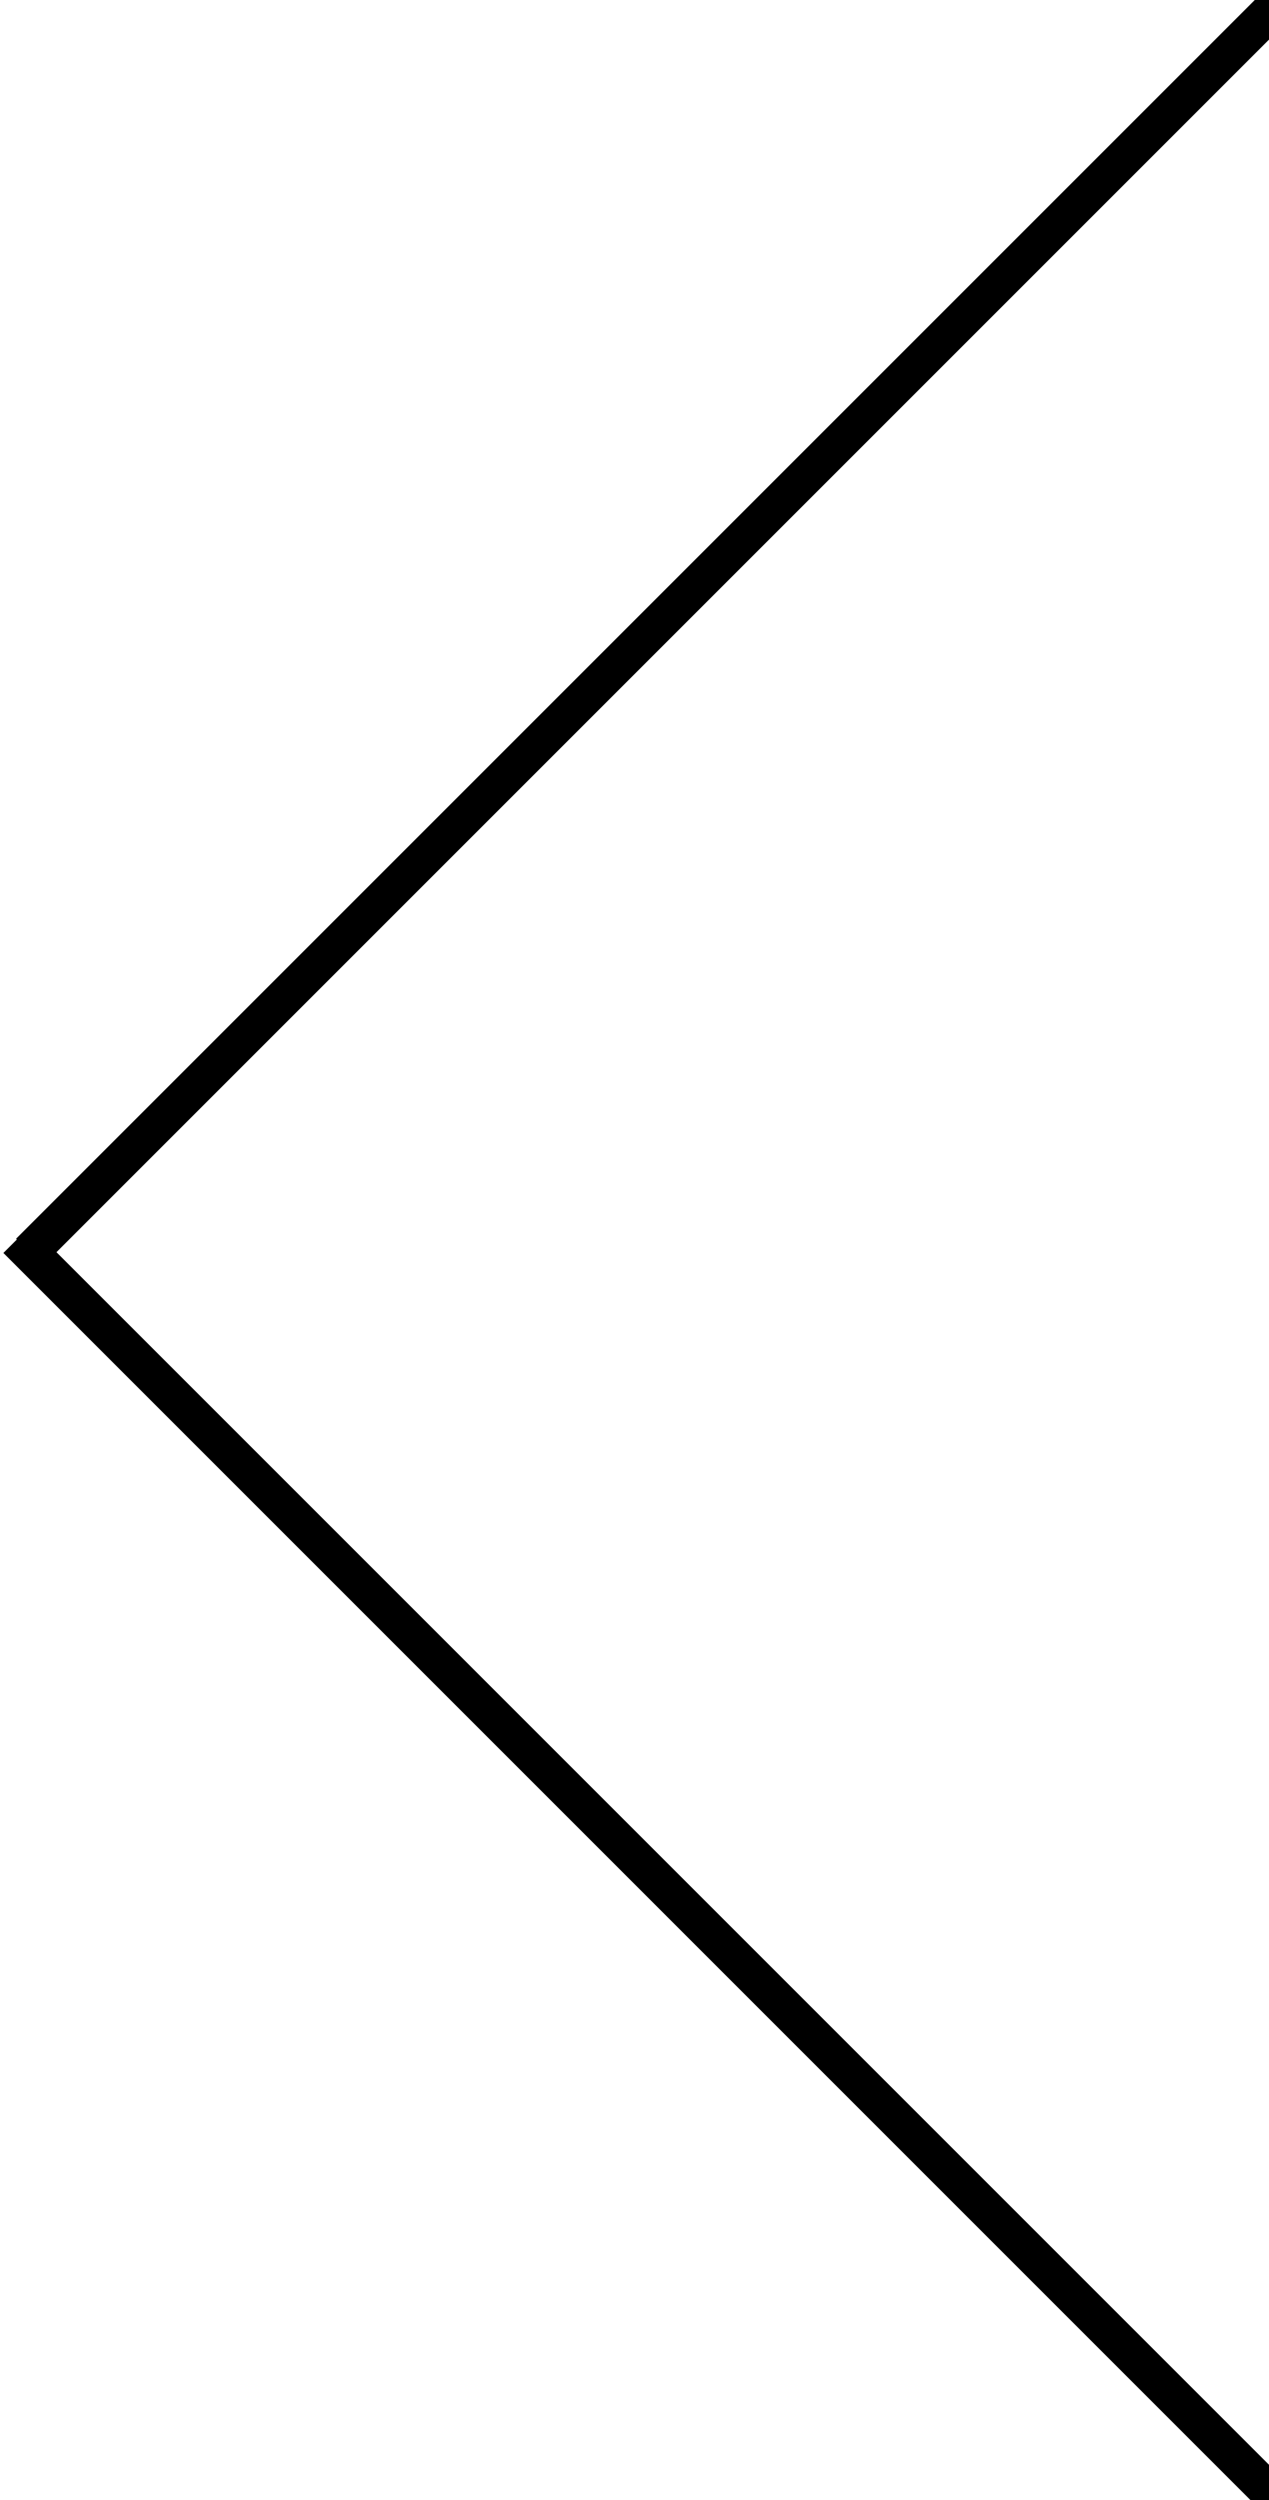<svg xmlns="http://www.w3.org/2000/svg" xmlns:xlink="http://www.w3.org/1999/xlink" width="100" height="197" x="0" y="0" enable-background="new -.267 1.061 100 197" overflow="visible" version="1.1" viewBox="-0.267 1.061 100 197" xml:space="preserve"><line x1="100.065" x2="1.061" y1="197.739" y2="98.734" fill="none" stroke="#000" stroke-miterlimit="10" stroke-width="3"/><line x1="2.061" x2="100.733" y1="99.734" y2="1.061" fill="none" stroke="#000" stroke-miterlimit="10" stroke-width="3"/></svg>